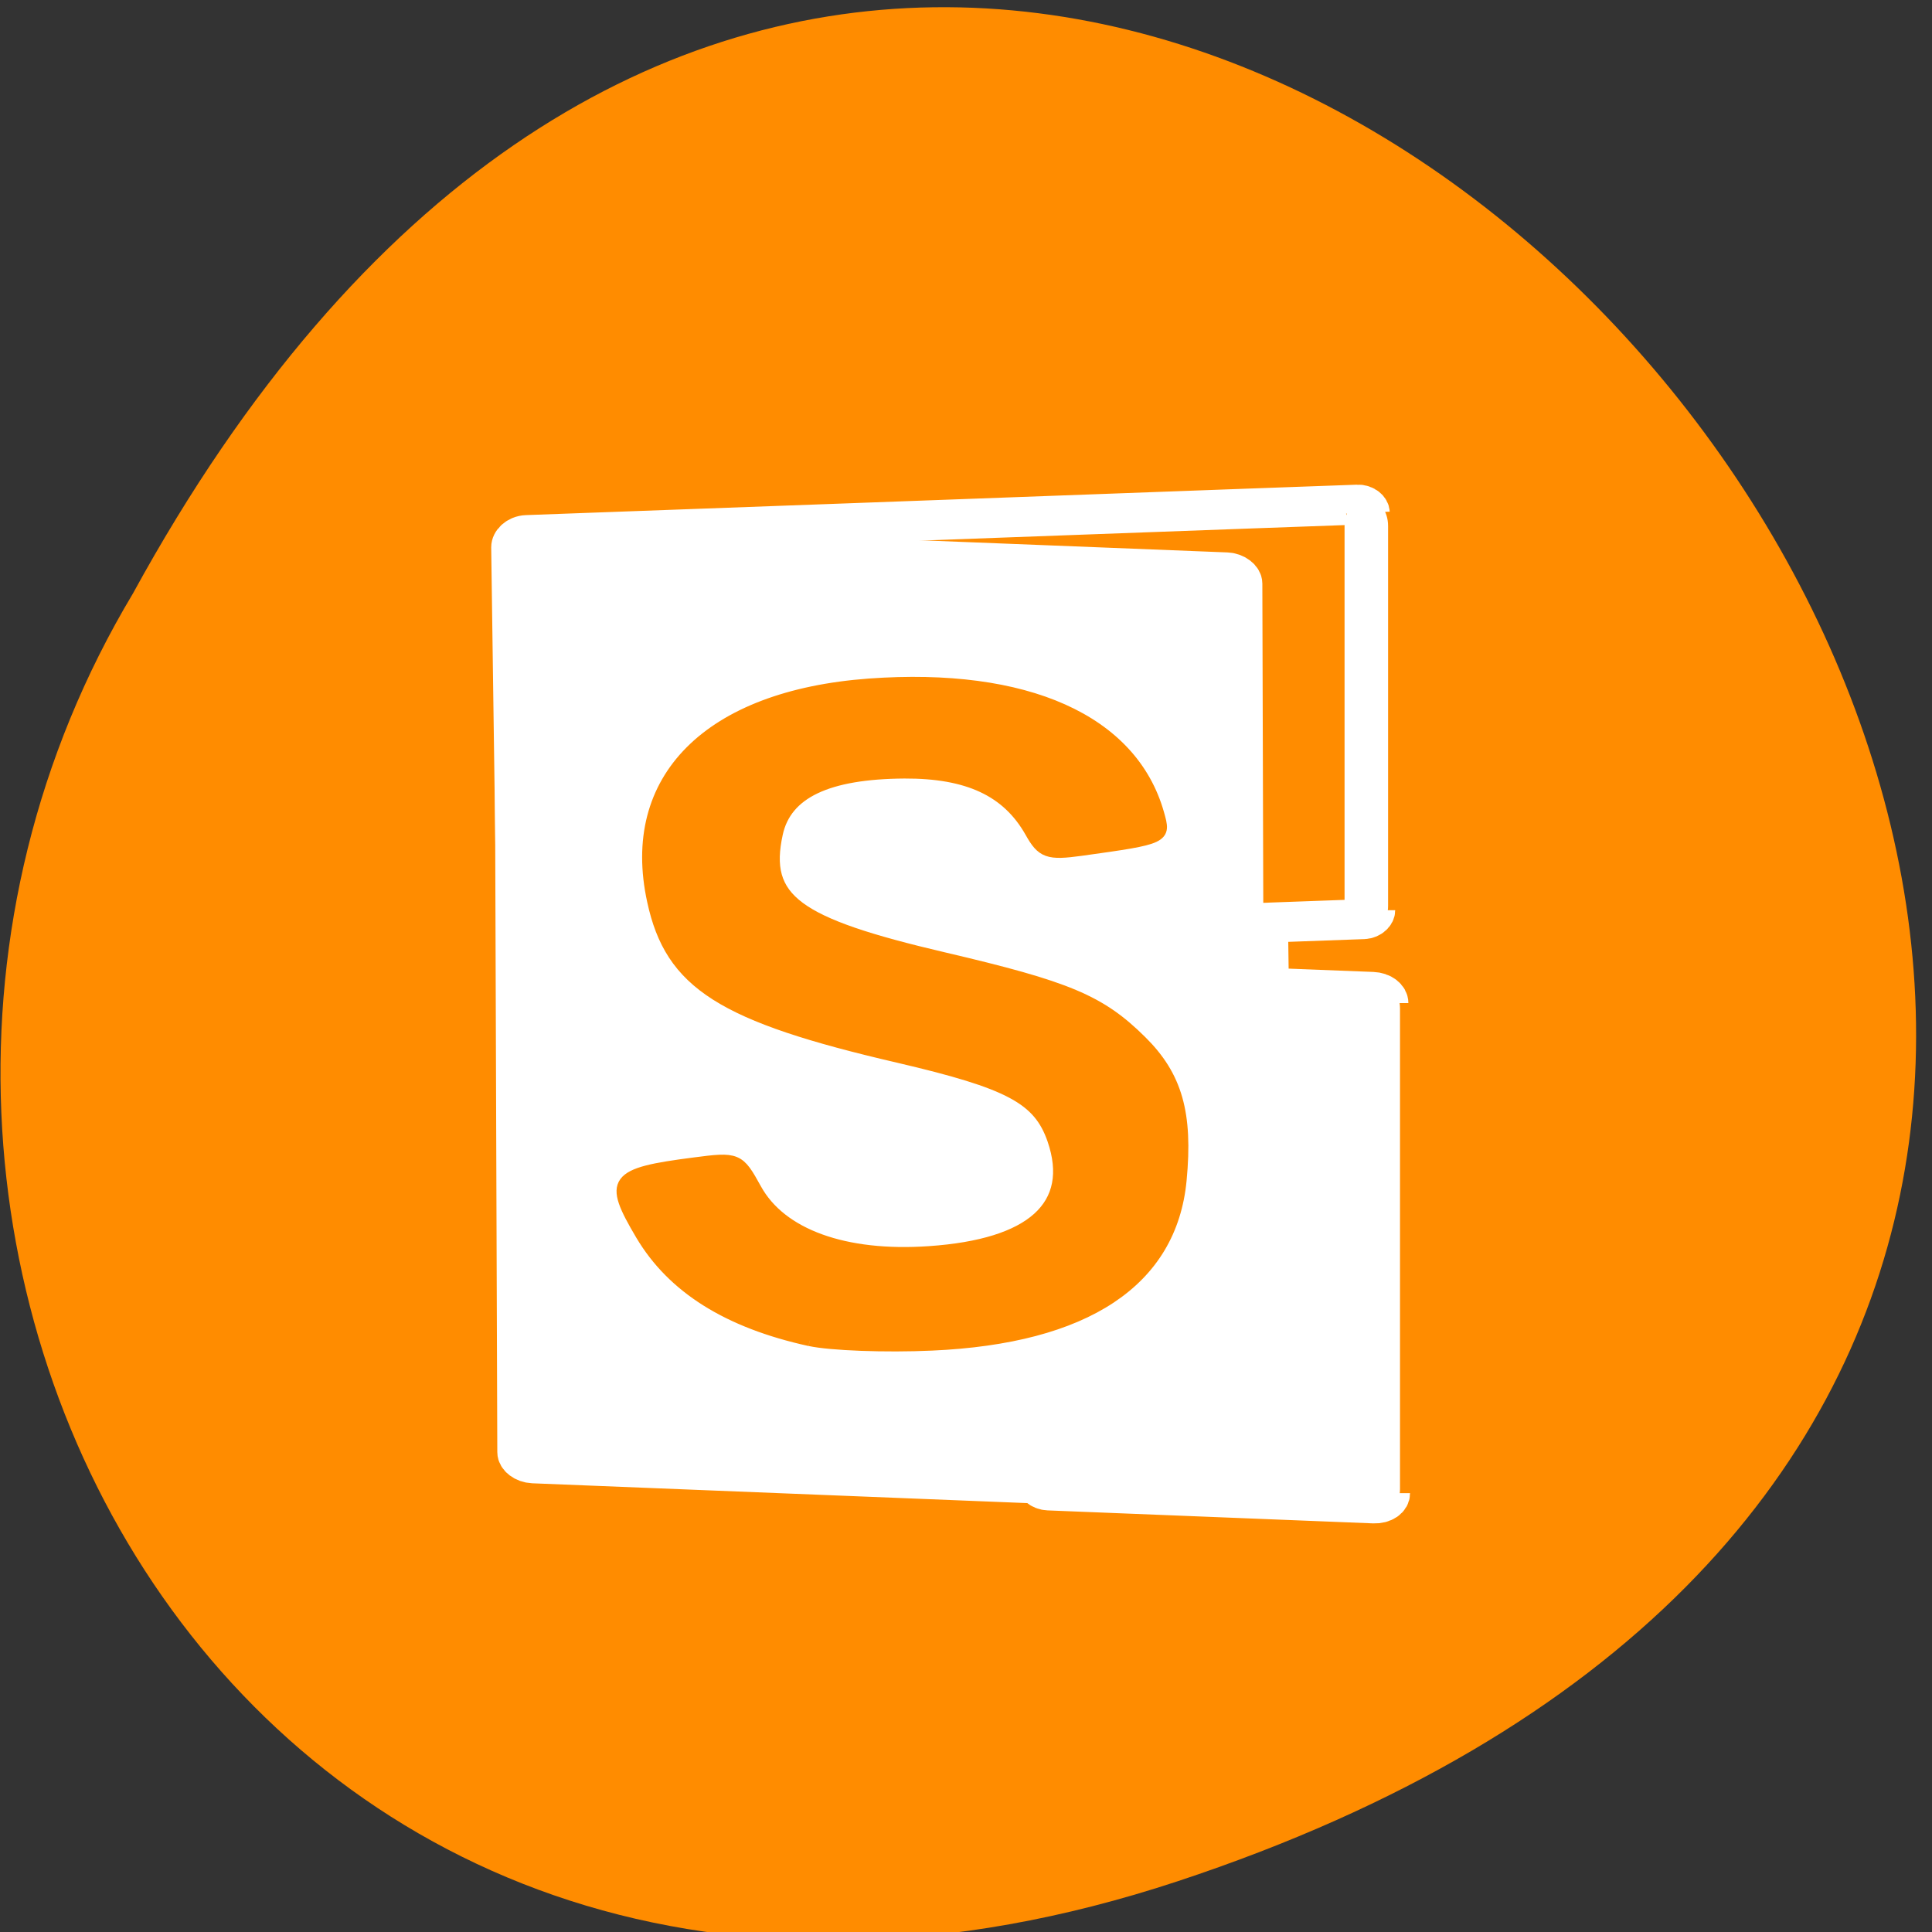 <svg xmlns="http://www.w3.org/2000/svg" viewBox="0 0 32 32"><rect x="0" y="0" width="32" height="32" fill="#333333" stroke="none"/><g fill="#ff8c00"><path d="m 19.504 31.16 c 29.734 -9.824 -2.188 -48.969 -17.301 -21.332 c -6.48 10.813 2.01 26.387 17.301 21.332"/><path d="m 125.95 98.88 c -0.034 -0.694 -0.704 -1.278 -1.441 -1.241 l -15.748 0.621 l -56.29 2.263 l -45.601 1.825 c -1.039 0.037 -1.943 0.913 -1.943 1.898 l 1.776 138.78 c 0 0.986 0.938 1.789 2.01 1.752 l 101.86 -4.088 c 1.039 -0.037 1.977 -0.913 1.943 -1.898 l -0.972 -76.44 l 13.804 -0.548 c 0.737 -0.037 1.374 -0.694 1.374 -1.387" transform="matrix(0.117 0 0 0.107 7.921 -2.089)" stroke="#fff" stroke-width="6.181"/></g><g transform="matrix(0.117 0 0 0.107 7.921 -2.089)"><path d="m 128.2 174.8 c 0 -0.73 -0.704 -1.314 -1.608 -1.351 l -18.897 -0.803 l -0.168 -62.785 c 0 -0.657 -0.771 -1.314 -1.608 -1.351 l -98.57 -4.271 c -0.838 -0.037 -1.608 0.548 -1.608 1.205 l 0.436 138.86 c 0 0.694 0.771 1.314 1.608 1.351 l 71.67 3.139 c 0.235 0.511 0.57 1.022 1.307 1.059 l 46.07 2.01 c 0.938 0.037 1.608 -0.475 1.608 -1.205" fill="#fff" stroke="#fff" stroke-width="6.952"/><path d="m 46.947 227.04 c -11.559 -2.774 -19.366 -8.14 -23.822 -16.353 c -4.624 -8.542 -3.954 -9.527 7.438 -11.133 c 6.098 -0.876 6.266 -0.803 8.678 3.979 c 3.552 7.082 12.632 10.659 24.627 9.746 c 14.575 -1.095 20.74 -7.155 17.557 -17.302 c -2.01 -6.351 -6.165 -8.761 -21.879 -12.776 c -25.06 -6.351 -32.23 -11.316 -34.779 -24.2 c -3.786 -18.945 7.907 -31.757 30.591 -33.583 c 22.18 -1.752 37.12 5.548 40.877 20 c 1.01 3.906 1.039 3.906 -10.923 5.731 c -4.624 0.694 -5.428 0.402 -7.07 -2.811 c -3.284 -6.351 -8.879 -9.199 -17.892 -9.162 c -10.956 0.073 -16.853 3.139 -18.09 9.418 c -2.01 10.111 2.546 13.798 23.655 19.2 c 17.523 4.49 22.08 6.57 27.877 12.849 c 5.03 5.439 6.534 11.243 5.629 21.573 c -1.374 15.696 -13.469 24.457 -35.21 25.515 c -6.567 0.329 -14.34 0 -17.255 -0.694" fill="#ff8c00" stroke="#ff8c00" stroke-width="1.722"/></g><g fill="#fff" stroke="#fff" transform="scale(0.125)"><path d="m 181.06 66.781 c 1.156 0 2.094 1.313 2.094 2.906 v 50.34 c 0 1.625 -0.938 2.906 -2.094 2.906 c -1.156 0 -2.125 -1.281 -2.125 -2.906 v -50.34 c 0 -1.594 0.969 -2.906 2.125 -2.906" stroke-width="1.549"/><path d="m 182.63 130.75 c 1.125 0 2.031 1.313 2.031 2.906 v 63.63 c 0 1.594 -0.906 2.906 -2.031 2.906 c -1.125 0 -2.031 -1.313 -2.031 -2.906 v -63.62 c 0 -1.594 0.906 -2.906 2.031 -2.906" stroke-width="1.693"/></g></svg>
